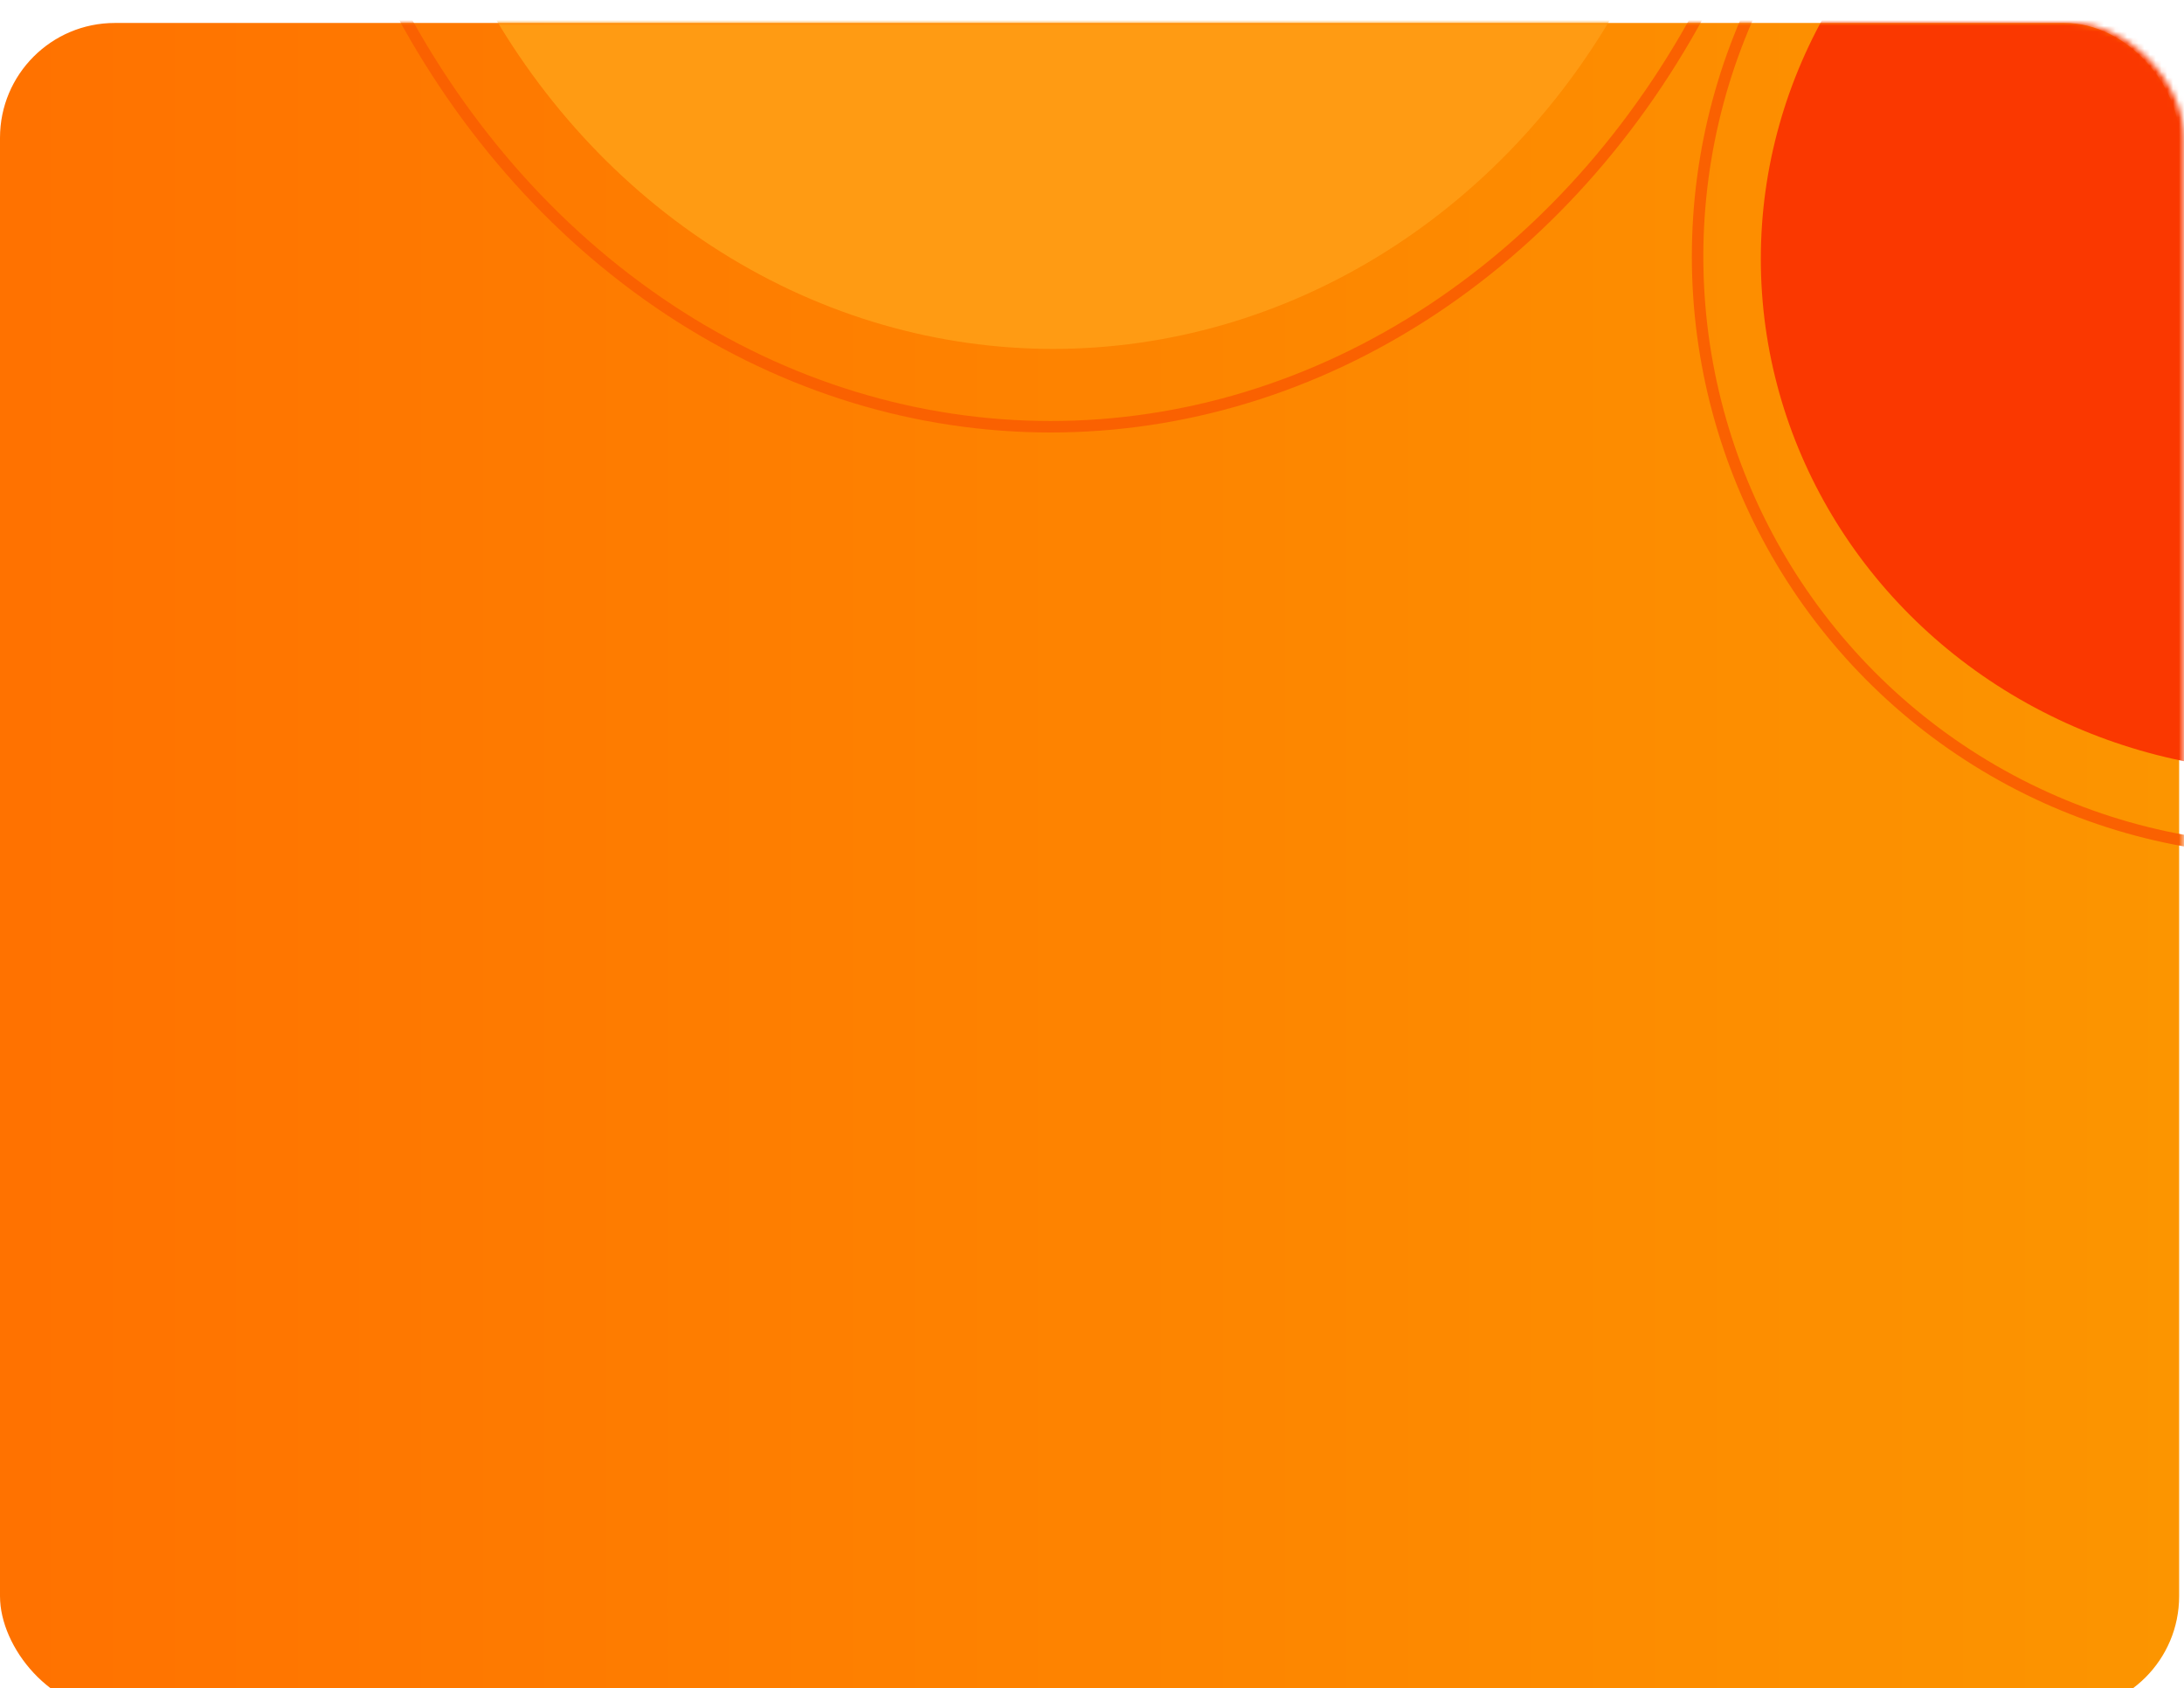 <svg xmlns="http://www.w3.org/2000/svg" fill="none" viewBox="28 24 380.42 294">
<g filter="url(#filter0_d_15_6049)">
<rect x="28" y="24" width="379.573" height="294" rx="20" fill="url(#paint0_linear_15_6049)"/>
<mask id="mask0_15_6049" style="mask-type:alpha" maskUnits="userSpaceOnUse" x="28" y="24" width="381" height="294">
<rect x="28" y="24" width="380.421" height="294" rx="20" fill="white"/>
</mask>
<g mask="url(#mask0_15_6049)">
<ellipse cx="211.433" cy="-45.052" rx="115.651" ry="125.818" fill="#FF9B13"/>
<ellipse cx="427.484" cy="65.092" rx="92.775" ry="89.386" fill="#FA3800" style="mix-blend-mode:overlay"/>
<ellipse cx="211.008" cy="-58.184" rx="133.02" ry="152.507" stroke="#FA6101" stroke-width="2"/>
<ellipse cx="426.637" cy="64.668" rx="102.942" ry="103.366" stroke="#FA6101" stroke-width="2"/>
</g>
</g>
<defs>
<filter id="filter0_d_15_6049" x="0" y="0" width="436.421" height="350" filterUnits="userSpaceOnUse" color-interpolation-filters="sRGB">
<feFlood flood-opacity="0" result="BackgroundImageFix"/>
<feColorMatrix in="SourceAlpha" type="matrix" values="0 0 0 0 0 0 0 0 0 0 0 0 0 0 0 0 0 0 127 0" result="hardAlpha"/>
<feOffset dy="4"/>
<feGaussianBlur stdDeviation="14"/>
<feComposite in2="hardAlpha" operator="out"/>
<feColorMatrix type="matrix" values="0 0 0 0 0 0 0 0 0 0 0 0 0 0 0 0 0 0 0.25 0"/>
<feBlend mode="normal" in2="BackgroundImageFix" result="effect1_dropShadow_15_6049"/>
<feBlend mode="normal" in="SourceGraphic" in2="effect1_dropShadow_15_6049" result="shape"/>
</filter>
<linearGradient id="paint0_linear_15_6049" x1="31.524" y1="169.635" x2="407.574" y2="169.635" gradientUnits="userSpaceOnUse">
<stop stop-color="#FF7200"/>
<stop offset="1" stop-color="#FC9500"/>
</linearGradient>
</defs>
</svg>